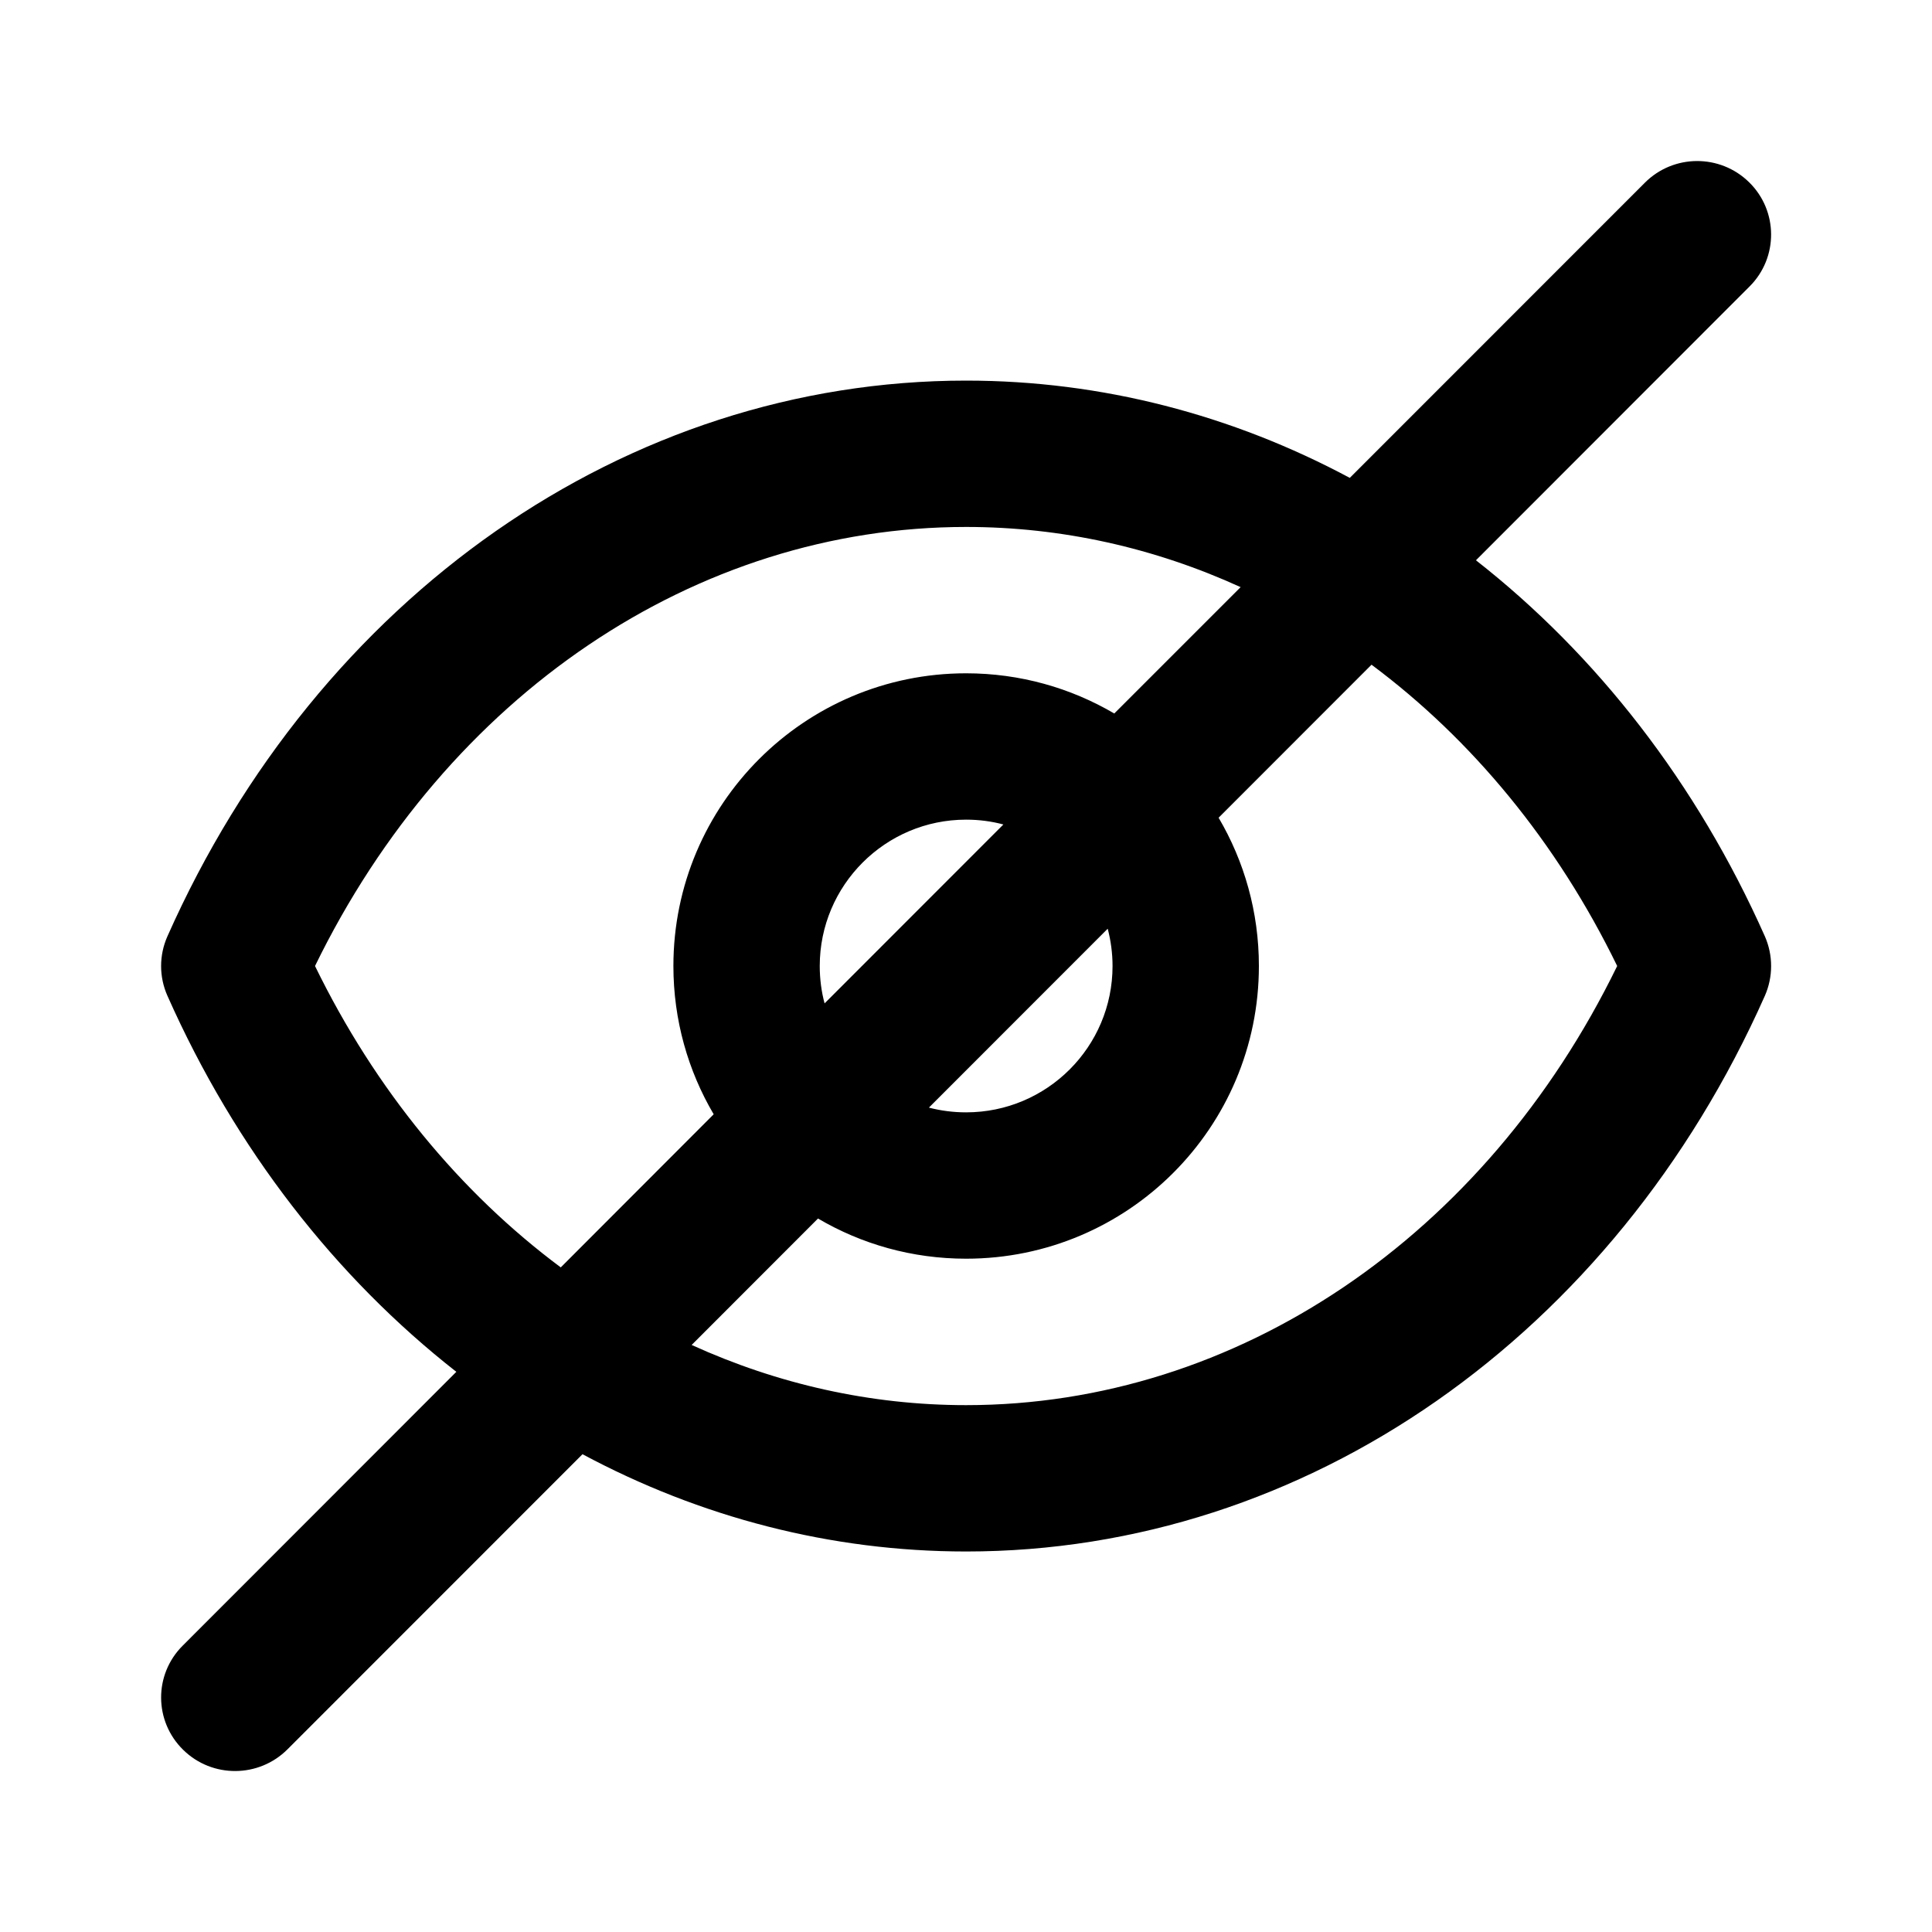 <svg width="20" height="20" viewBox="0 0 20 20" xmlns="http://www.w3.org/2000/svg">
<path fill-rule="evenodd" clip-rule="evenodd" d="M18.106 1.886C17.806 1.592 17.324 1.594 17.027 1.892L13.973 4.947C12.757 4.296 11.406 3.94 10.001 3.94C6.48 3.94 3.294 6.178 1.733 9.693C1.646 9.889 1.646 10.112 1.733 10.308C2.438 11.896 3.475 13.223 4.724 14.201L1.891 17.036C1.591 17.335 1.594 17.819 1.897 18.115C2.197 18.409 2.679 18.406 2.976 18.109L6.03 15.054C7.246 15.705 8.597 16.061 10.001 16.061C13.523 16.061 16.709 13.823 18.27 10.308C18.356 10.112 18.356 9.889 18.27 9.693C17.564 8.105 16.528 6.778 15.279 5.8L18.112 2.965C18.411 2.666 18.408 2.181 18.106 1.886ZM12.843 6.078C11.953 5.672 10.992 5.455 10.001 5.455C7.199 5.455 4.628 7.197 3.261 10C3.887 11.284 4.766 12.346 5.805 13.12L7.388 11.535C7.123 11.085 6.971 10.56 6.971 10C6.971 8.327 8.328 6.97 10.001 6.97C10.561 6.97 11.085 7.122 11.535 7.386L12.843 6.078ZM12.615 8.465L14.198 6.881C15.236 7.654 16.116 8.716 16.741 10C15.375 12.803 12.803 14.546 10.001 14.546C9.011 14.546 8.05 14.328 7.16 13.923L8.468 12.614C8.918 12.879 9.442 13.03 10.001 13.03C11.675 13.03 13.032 11.674 13.032 10C13.032 9.44 12.88 8.915 12.615 8.465ZM10.387 8.535C10.264 8.502 10.135 8.485 10.001 8.485C9.165 8.485 8.486 9.164 8.486 10C8.486 10.134 8.503 10.264 8.536 10.387L10.387 8.535ZM9.616 11.466L11.467 9.614C11.499 9.737 11.517 9.867 11.517 10C11.517 10.837 10.838 11.515 10.001 11.515C9.868 11.515 9.739 11.498 9.616 11.466Z"/>
</svg>
